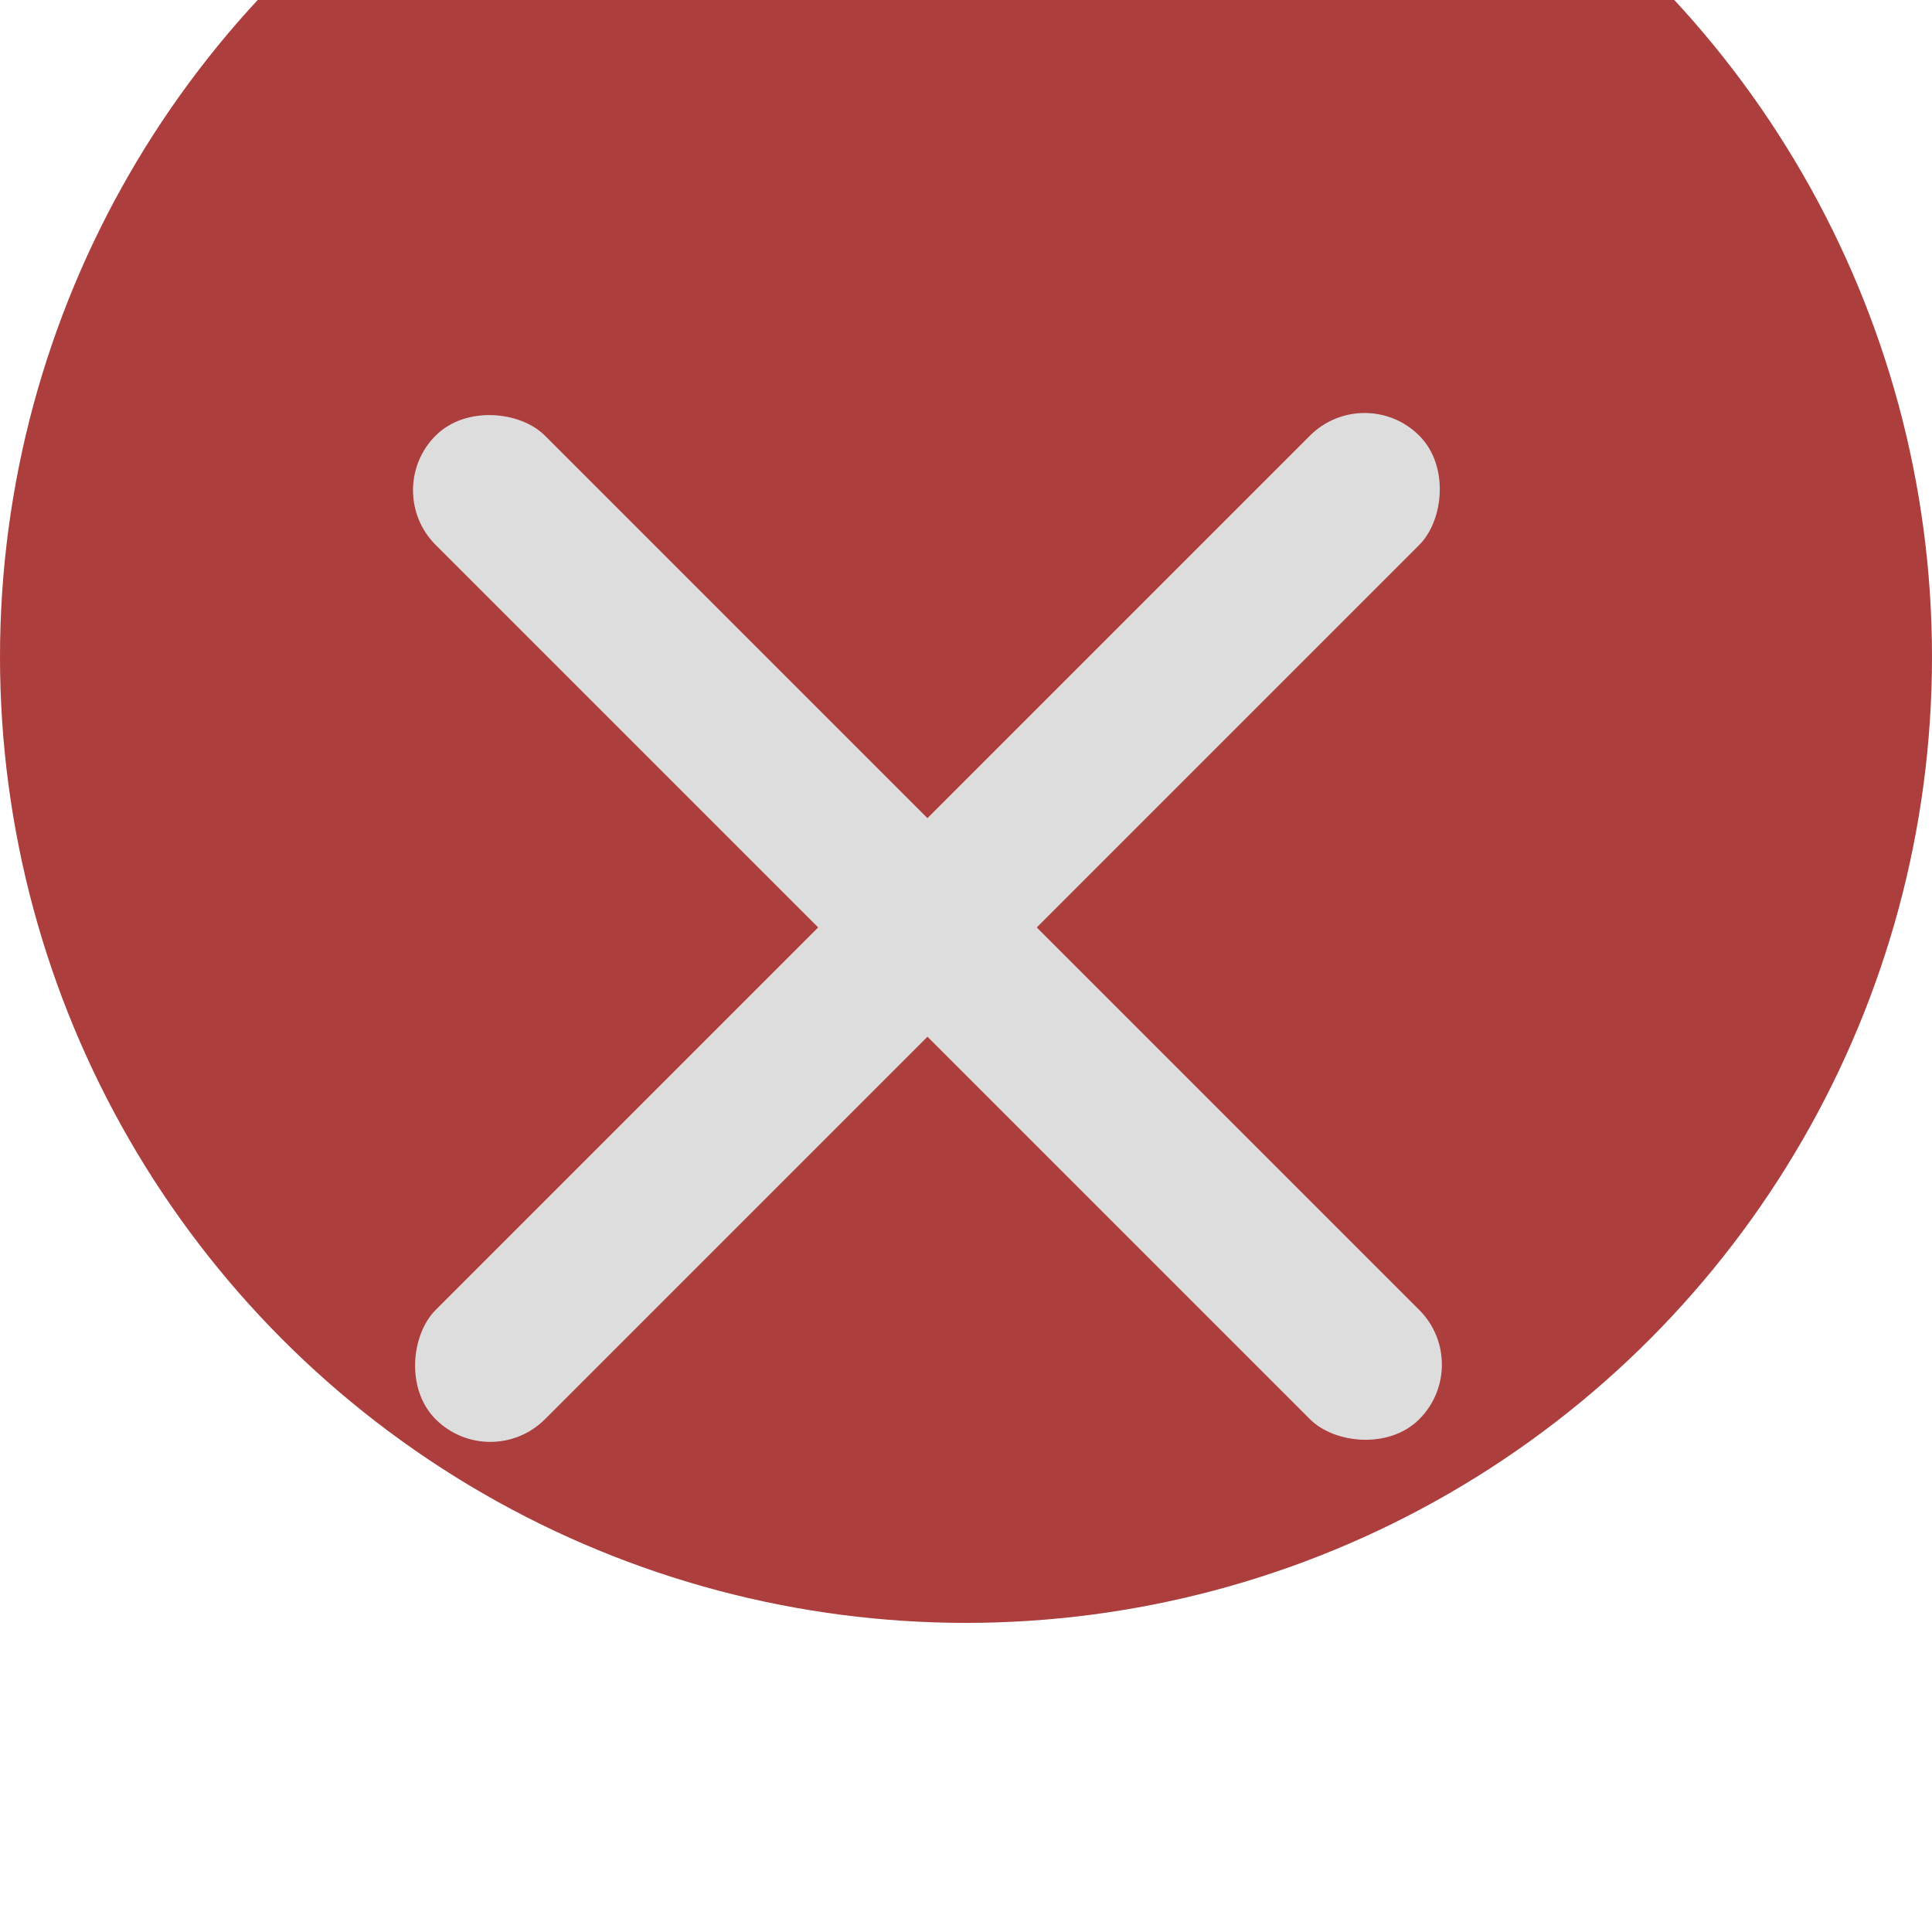 <svg width="25" height="25" viewBox="0 0 25 25" fill="none" xmlns="http://www.w3.org/2000/svg">
<g opacity="0.89">
<g filter="url(#filter0_i_1137_7153)">
<circle cx="12.5" cy="12.5" r="12.5" fill="#A32626"/>
</g>
<rect x="4.93" y="6.344" width="2" height="18" rx="1" transform="rotate(-45 4.93 6.344)" fill="#D9D9D9"/>
<rect x="17.658" y="4.93" width="2" height="18" rx="1" transform="rotate(45 17.658 4.93)" fill="#D9D9D9"/>
</g>
<defs>
<filter id="filter0_i_1137_7153" x="0" y="-4" width="25" height="29" filterUnits="userSpaceOnUse" color-interpolation-filters="sRGB">
<feFlood flood-opacity="0" result="BackgroundImageFix"/>
<feBlend mode="normal" in="SourceGraphic" in2="BackgroundImageFix" result="shape"/>
<feColorMatrix in="SourceAlpha" type="matrix" values="0 0 0 0 0 0 0 0 0 0 0 0 0 0 0 0 0 0 127 0" result="hardAlpha"/>
<feOffset dy="-4"/>
<feGaussianBlur stdDeviation="2"/>
<feComposite in2="hardAlpha" operator="arithmetic" k2="-1" k3="1"/>
<feColorMatrix type="matrix" values="0 0 0 0 0 0 0 0 0 0 0 0 0 0 0 0 0 0 0.25 0"/>
<feBlend mode="normal" in2="shape" result="effect1_innerShadow_1137_7153"/>
</filter>
</defs>
</svg>
